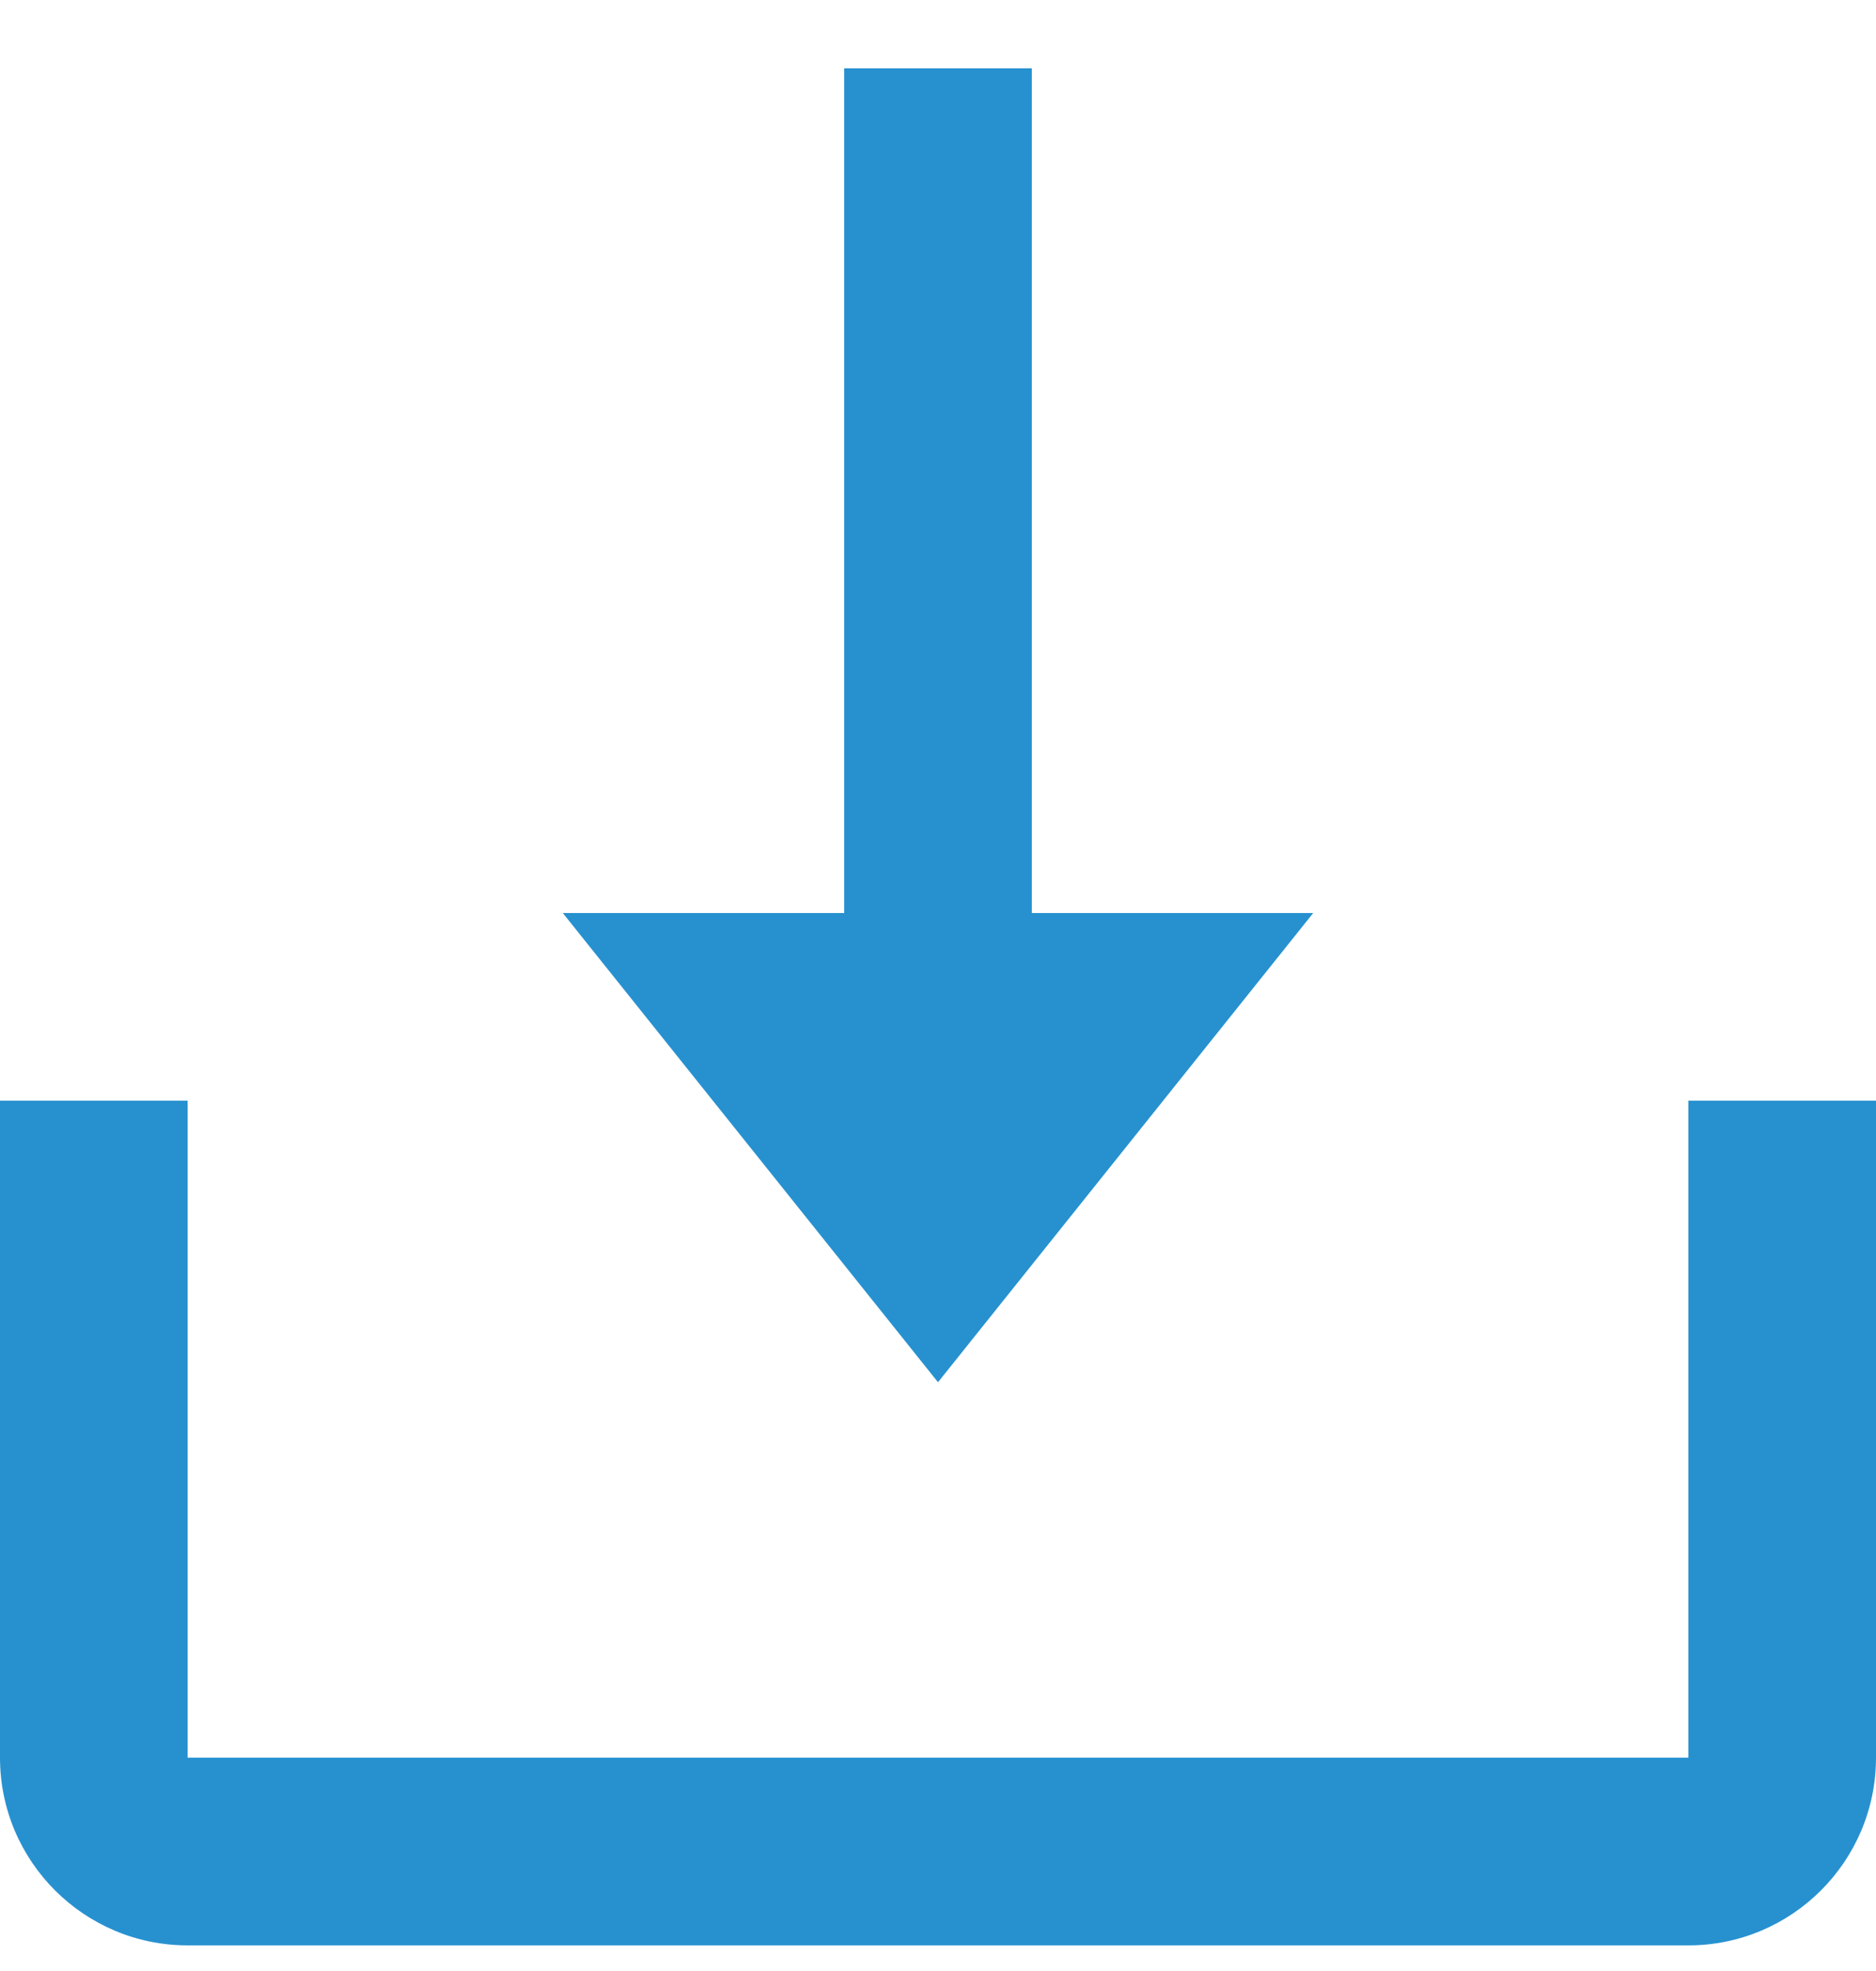 <svg width="20" height="21" viewBox="0 0 20 21" fill="none" xmlns="http://www.w3.org/2000/svg">
<path d="M14 9.728L10 14.727L6 9.728H9V0.728H11V9.728H14Z" fill="#2791D0"/>
<path d="M2 18.727H18V11.727H20V18.727C20 19.831 19.103 20.727 18 20.727H2C0.897 20.727 0 19.831 0 18.727V11.727H2V18.727Z" fill="#2791D0"/>
</svg>
